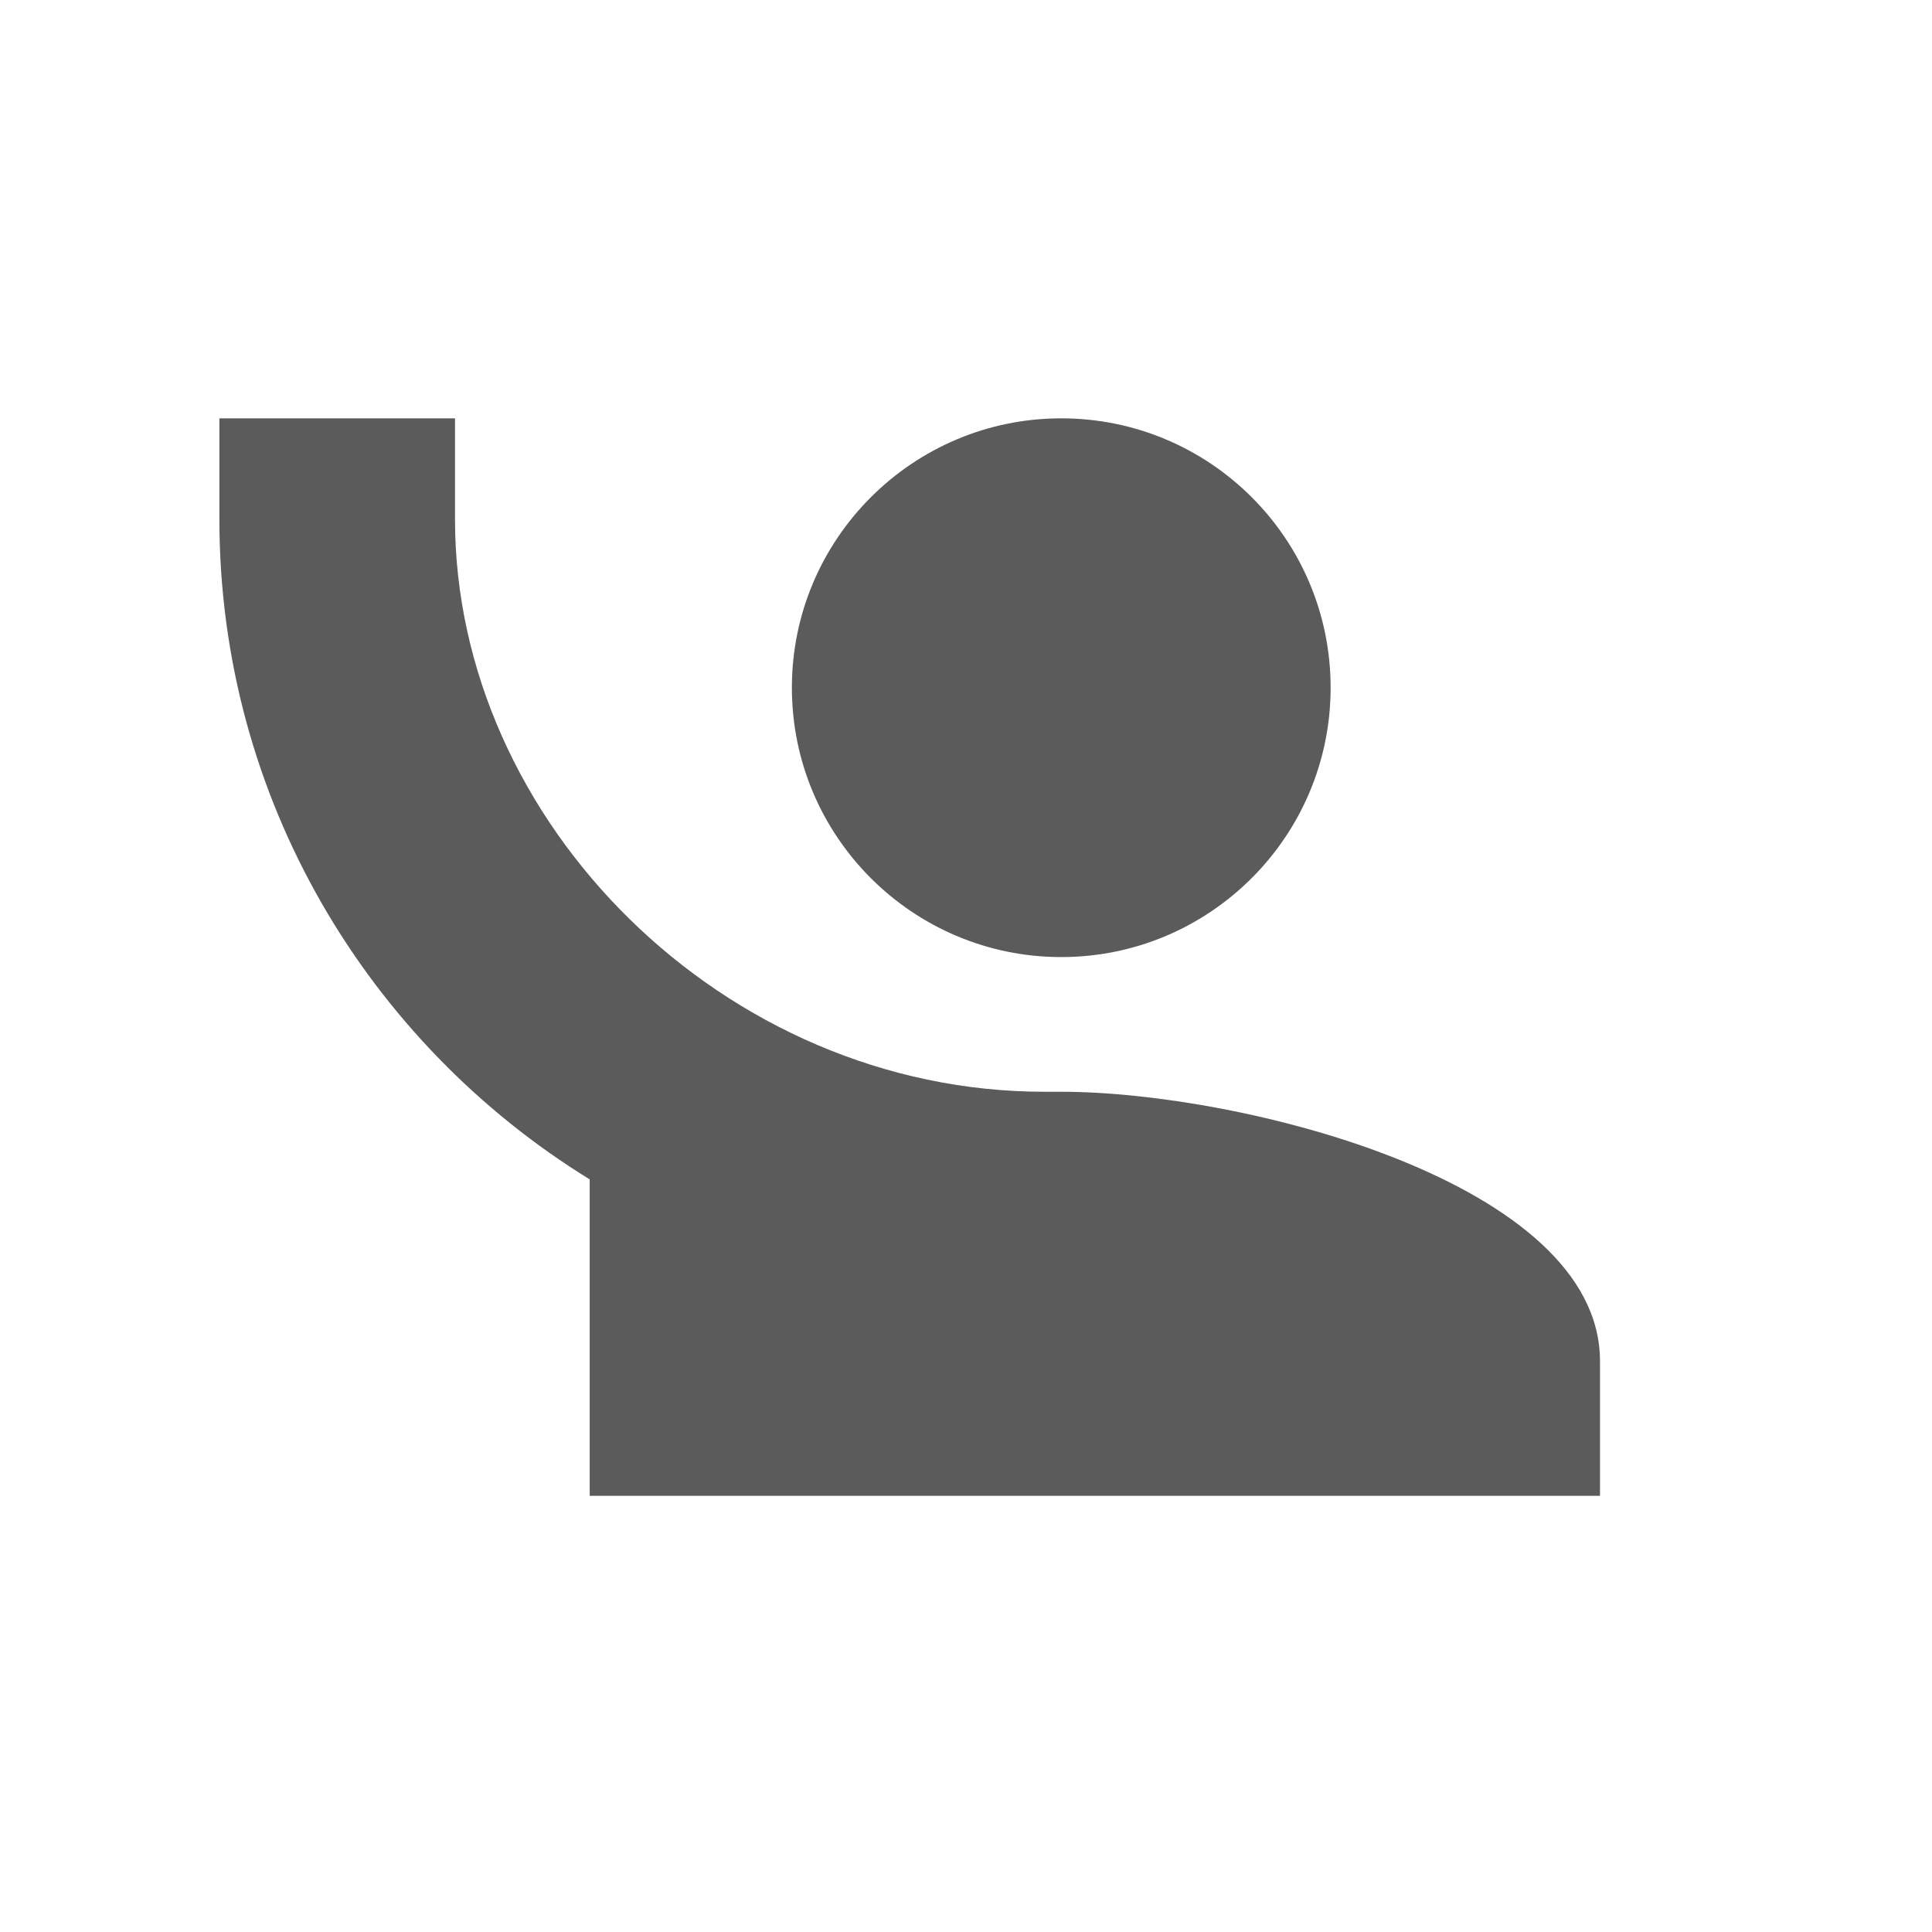 <?xml version="1.0" encoding="utf-8"?>
<!-- Generator: Adobe Illustrator 18.0.0, SVG Export Plug-In . SVG Version: 6.00 Build 0)  -->
<!DOCTYPE svg PUBLIC "-//W3C//DTD SVG 1.1//EN" "http://www.w3.org/Graphics/SVG/1.1/DTD/svg11.dtd">
<svg version="1.1" id="Layer_1" xmlns="http://www.w3.org/2000/svg" xmlns:xlink="http://www.w3.org/1999/xlink" x="0px" y="0px"
	 viewBox="0 0 595.3 595.3" enable-background="new 0 0 595.3 595.3" xml:space="preserve">
<g>
	<path fill="#5B5B5B" d="M67.6,128.9V160c0,86.1,45.9,161.4,114.1,203.4v97.5H493v-41.5c0-55.2-110.6-83-166-83c0,0-3.5,0-5.2,0
		c-98.6,0-181.6-83-181.6-176.4v-31.1 M327,128.9c-45.8,0-83,37.2-83,83c0,45.8,37.2,83,83,83c45.8,0,83-37.2,83-83
		C410,166,372.8,128.9,327,128.9z"/>
</g>
</svg>
